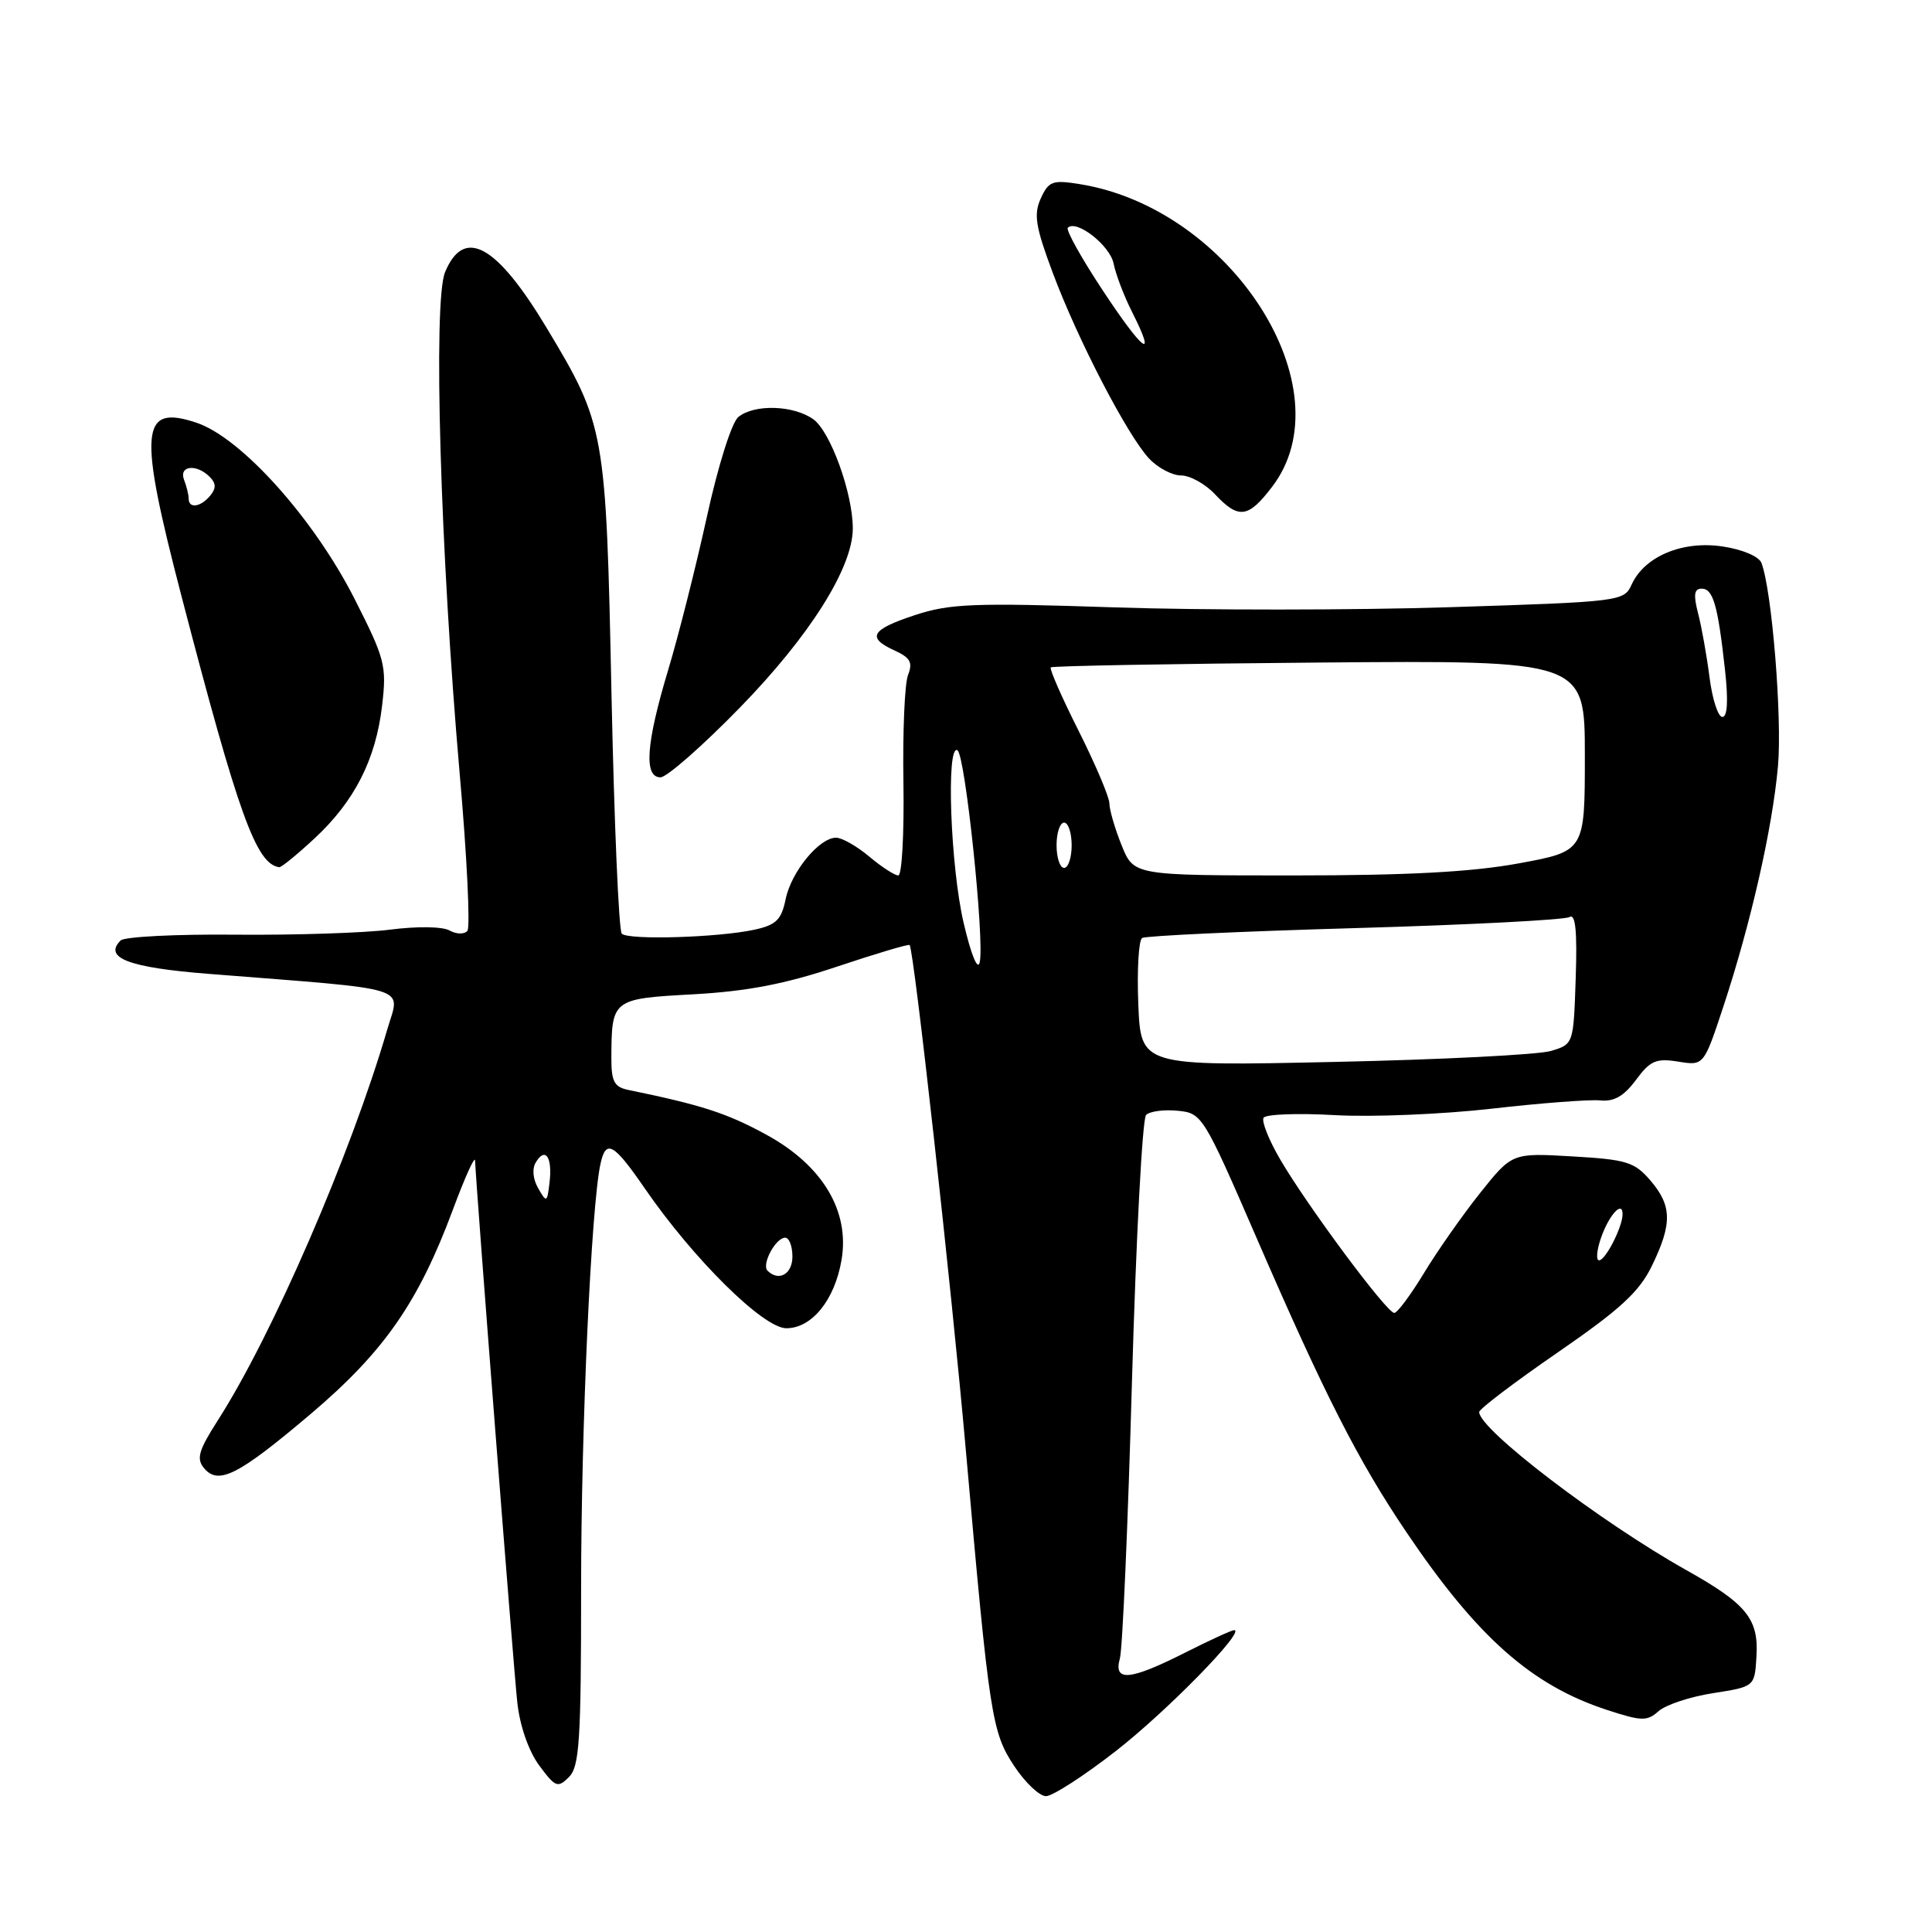 <?xml version="1.0" encoding="UTF-8" standalone="no"?>
<!DOCTYPE svg PUBLIC "-//W3C//DTD SVG 1.1//EN" "http://www.w3.org/Graphics/SVG/1.1/DTD/svg11.dtd" >
<svg xmlns="http://www.w3.org/2000/svg" xmlns:xlink="http://www.w3.org/1999/xlink" version="1.1" viewBox="0 0 256 256">
 <g >
 <path fill="currentColor"
d=" M 147.83 232.04 C 154.56 226.81 165.14 216.00 163.53 216.00 C 163.21 216.00 160.27 217.35 157.00 219.00 C 149.69 222.69 147.52 222.88 148.39 219.75 C 148.74 218.51 149.46 202.01 149.99 183.07 C 150.53 164.13 151.37 148.23 151.86 147.74 C 152.35 147.25 154.23 147.00 156.04 147.18 C 159.28 147.49 159.45 147.77 166.49 164.00 C 175.51 184.81 179.97 193.56 186.34 203.00 C 195.73 216.92 202.92 223.30 212.92 226.57 C 217.54 228.08 218.24 228.10 219.78 226.73 C 220.73 225.89 223.97 224.82 227.00 224.35 C 232.50 223.49 232.50 223.49 232.74 219.50 C 233.05 214.52 231.44 212.53 223.50 208.08 C 212.07 201.67 196.00 189.41 196.00 187.10 C 196.00 186.70 200.68 183.15 206.40 179.21 C 214.73 173.47 217.22 171.17 218.90 167.70 C 221.60 162.14 221.55 159.75 218.67 156.40 C 216.58 153.97 215.51 153.64 208.35 153.23 C 200.36 152.76 200.36 152.76 196.09 158.12 C 193.75 161.06 190.41 165.83 188.67 168.71 C 186.92 171.59 185.16 173.96 184.75 173.97 C 183.79 174.01 173.32 159.92 169.66 153.68 C 168.14 151.09 167.14 148.58 167.43 148.11 C 167.72 147.64 171.97 147.48 176.86 147.76 C 181.76 148.04 191.11 147.65 197.63 146.91 C 204.16 146.16 210.64 145.67 212.04 145.81 C 213.87 146.00 215.18 145.24 216.77 143.10 C 218.66 140.54 219.44 140.20 222.37 140.67 C 225.76 141.22 225.76 141.22 228.36 133.36 C 231.99 122.35 234.85 109.79 235.59 101.53 C 236.16 95.12 234.79 78.22 233.40 74.59 C 233.07 73.73 230.88 72.80 228.25 72.41 C 222.94 71.61 217.90 73.72 216.20 77.46 C 215.19 79.68 214.78 79.74 192.01 80.46 C 179.28 80.86 159.33 80.87 147.68 80.48 C 129.05 79.86 125.87 79.98 121.25 81.50 C 115.39 83.43 114.79 84.49 118.57 86.21 C 120.62 87.15 120.97 87.79 120.32 89.44 C 119.87 90.57 119.60 97.01 119.71 103.75 C 119.81 110.49 119.51 116.00 119.03 116.00 C 118.55 116.00 116.82 114.88 115.18 113.50 C 113.55 112.13 111.57 111.00 110.78 111.00 C 108.55 111.00 104.84 115.52 104.10 119.15 C 103.54 121.88 102.85 122.56 99.97 123.19 C 95.18 124.23 83.26 124.59 82.39 123.72 C 81.99 123.33 81.38 108.94 81.02 91.75 C 80.30 57.00 80.18 56.34 72.43 43.44 C 65.78 32.38 61.48 30.02 58.97 36.07 C 57.37 39.94 58.34 73.09 60.91 102.50 C 61.88 113.50 62.33 122.88 61.93 123.35 C 61.52 123.82 60.46 123.80 59.56 123.29 C 58.62 122.77 55.28 122.72 51.71 123.18 C 48.29 123.62 39.06 123.92 31.19 123.85 C 23.32 123.77 16.48 124.12 15.98 124.62 C 13.68 126.92 17.05 128.21 27.62 129.04 C 55.07 131.21 53.02 130.57 51.33 136.36 C 46.49 152.95 36.08 176.96 28.84 188.24 C 26.31 192.19 26.00 193.29 27.03 194.53 C 28.94 196.83 31.57 195.49 41.19 187.34 C 50.91 179.09 55.44 172.57 60.02 160.26 C 61.61 155.99 62.92 153.08 62.95 153.78 C 63.09 157.41 68.06 221.23 68.55 225.63 C 68.89 228.71 70.05 232.03 71.44 233.92 C 73.59 236.83 73.90 236.95 75.39 235.47 C 76.78 234.08 77.00 230.65 77.00 210.45 C 77.00 189.23 78.33 159.96 79.56 154.25 C 80.28 150.89 81.29 151.45 85.43 157.46 C 91.89 166.85 101.15 176.00 104.19 176.00 C 107.58 176.00 110.61 172.25 111.51 166.94 C 112.61 160.45 108.98 154.41 101.54 150.35 C 96.32 147.50 92.98 146.42 83.25 144.42 C 81.40 144.04 81.00 143.30 81.01 140.23 C 81.04 132.38 81.09 132.34 91.87 131.75 C 99.02 131.35 104.03 130.39 110.92 128.08 C 116.07 126.36 120.39 125.07 120.53 125.22 C 121.10 125.84 126.08 170.62 127.99 192.29 C 131.11 227.55 131.41 229.51 134.40 234.03 C 135.85 236.21 137.73 238.00 138.60 238.00 C 139.46 238.00 143.62 235.32 147.83 232.04 Z  M 41.67 111.10 C 46.98 106.17 49.79 100.65 50.63 93.50 C 51.25 88.21 51.02 87.32 47.00 79.39 C 41.58 68.70 31.94 57.96 26.00 56.00 C 18.59 53.55 18.30 56.93 24.05 79.00 C 31.60 107.99 33.95 114.50 37.00 114.91 C 37.27 114.95 39.38 113.23 41.67 111.10 Z  M 98.05 93.75 C 107.30 84.26 113.00 75.22 113.00 70.02 C 113.00 65.34 110.02 57.13 107.75 55.54 C 105.10 53.68 99.96 53.53 97.84 55.25 C 96.96 55.96 95.16 61.65 93.66 68.50 C 92.21 75.10 89.90 84.26 88.51 88.86 C 85.60 98.56 85.29 103.00 87.52 103.00 C 88.35 103.00 93.09 98.84 98.05 93.75 Z  M 168.57 64.49 C 178.45 51.55 163.20 27.61 143.03 24.39 C 139.47 23.82 138.95 24.01 137.91 26.29 C 136.95 28.41 137.20 30.01 139.50 36.16 C 142.79 44.98 149.36 57.64 152.25 60.75 C 153.41 61.99 155.32 63.00 156.50 63.00 C 157.68 63.00 159.71 64.12 161.00 65.50 C 164.13 68.83 165.40 68.66 168.57 64.49 Z  M 101.70 168.37 C 100.88 167.55 102.78 164.00 104.04 164.00 C 104.57 164.00 105.00 165.12 105.00 166.50 C 105.00 168.83 103.19 169.86 101.70 168.37 Z  M 212.15 164.00 C 213.21 160.97 215.00 159.02 215.00 160.89 C 215.00 162.56 212.74 167.00 211.89 167.00 C 211.46 167.00 211.57 165.65 212.15 164.00 Z  M 71.31 157.45 C 70.60 156.20 70.48 154.84 71.02 153.98 C 72.27 151.94 73.21 153.34 72.82 156.66 C 72.50 159.37 72.43 159.40 71.31 157.45 Z  M 150.83 133.03 C 150.65 128.51 150.88 124.57 151.34 124.29 C 151.81 124.00 164.49 123.41 179.53 122.98 C 194.57 122.55 207.37 121.89 207.98 121.51 C 208.76 121.03 209.00 123.40 208.79 129.60 C 208.50 138.36 208.50 138.36 205.50 139.26 C 203.85 139.75 190.95 140.41 176.83 140.71 C 151.16 141.27 151.16 141.27 150.83 133.03 Z  M 127.69 122.30 C 125.93 114.81 125.35 98.48 126.87 99.42 C 127.90 100.05 130.47 124.57 129.82 127.50 C 129.56 128.68 128.68 126.54 127.69 122.30 Z  M 148.61 111.98 C 147.72 109.77 147.00 107.28 147.00 106.46 C 147.00 105.63 145.17 101.32 142.94 96.87 C 140.70 92.43 139.04 88.63 139.23 88.43 C 139.43 88.24 155.43 87.95 174.80 87.79 C 210.00 87.50 210.00 87.50 210.00 100.15 C 210.00 112.79 210.00 112.79 201.25 114.40 C 194.99 115.55 186.48 116.00 171.36 116.00 C 150.22 116.00 150.22 116.00 148.61 111.98 Z  M 140.00 112.00 C 140.00 110.35 140.45 109.00 141.00 109.00 C 141.55 109.00 142.00 110.35 142.00 112.00 C 142.00 113.65 141.55 115.00 141.00 115.00 C 140.45 115.00 140.00 113.65 140.00 112.00 Z  M 226.52 89.75 C 226.15 86.86 225.47 83.04 225.00 81.25 C 224.37 78.81 224.49 78.00 225.47 78.00 C 227.00 78.00 227.62 80.15 228.57 88.75 C 229.02 92.84 228.90 95.00 228.22 95.00 C 227.65 95.00 226.89 92.64 226.52 89.75 Z  M 25.00 66.08 C 25.00 65.58 24.73 64.45 24.39 63.58 C 23.67 61.70 26.02 61.42 27.78 63.18 C 28.64 64.04 28.66 64.71 27.85 65.68 C 26.59 67.20 25.00 67.43 25.00 66.08 Z  M 146.08 38.42 C 143.27 34.17 141.21 30.46 141.49 30.18 C 142.63 29.04 147.09 32.53 147.56 34.93 C 147.84 36.35 148.95 39.26 150.04 41.41 C 153.37 48.01 151.44 46.56 146.08 38.42 Z "/>
</g>
</svg>
